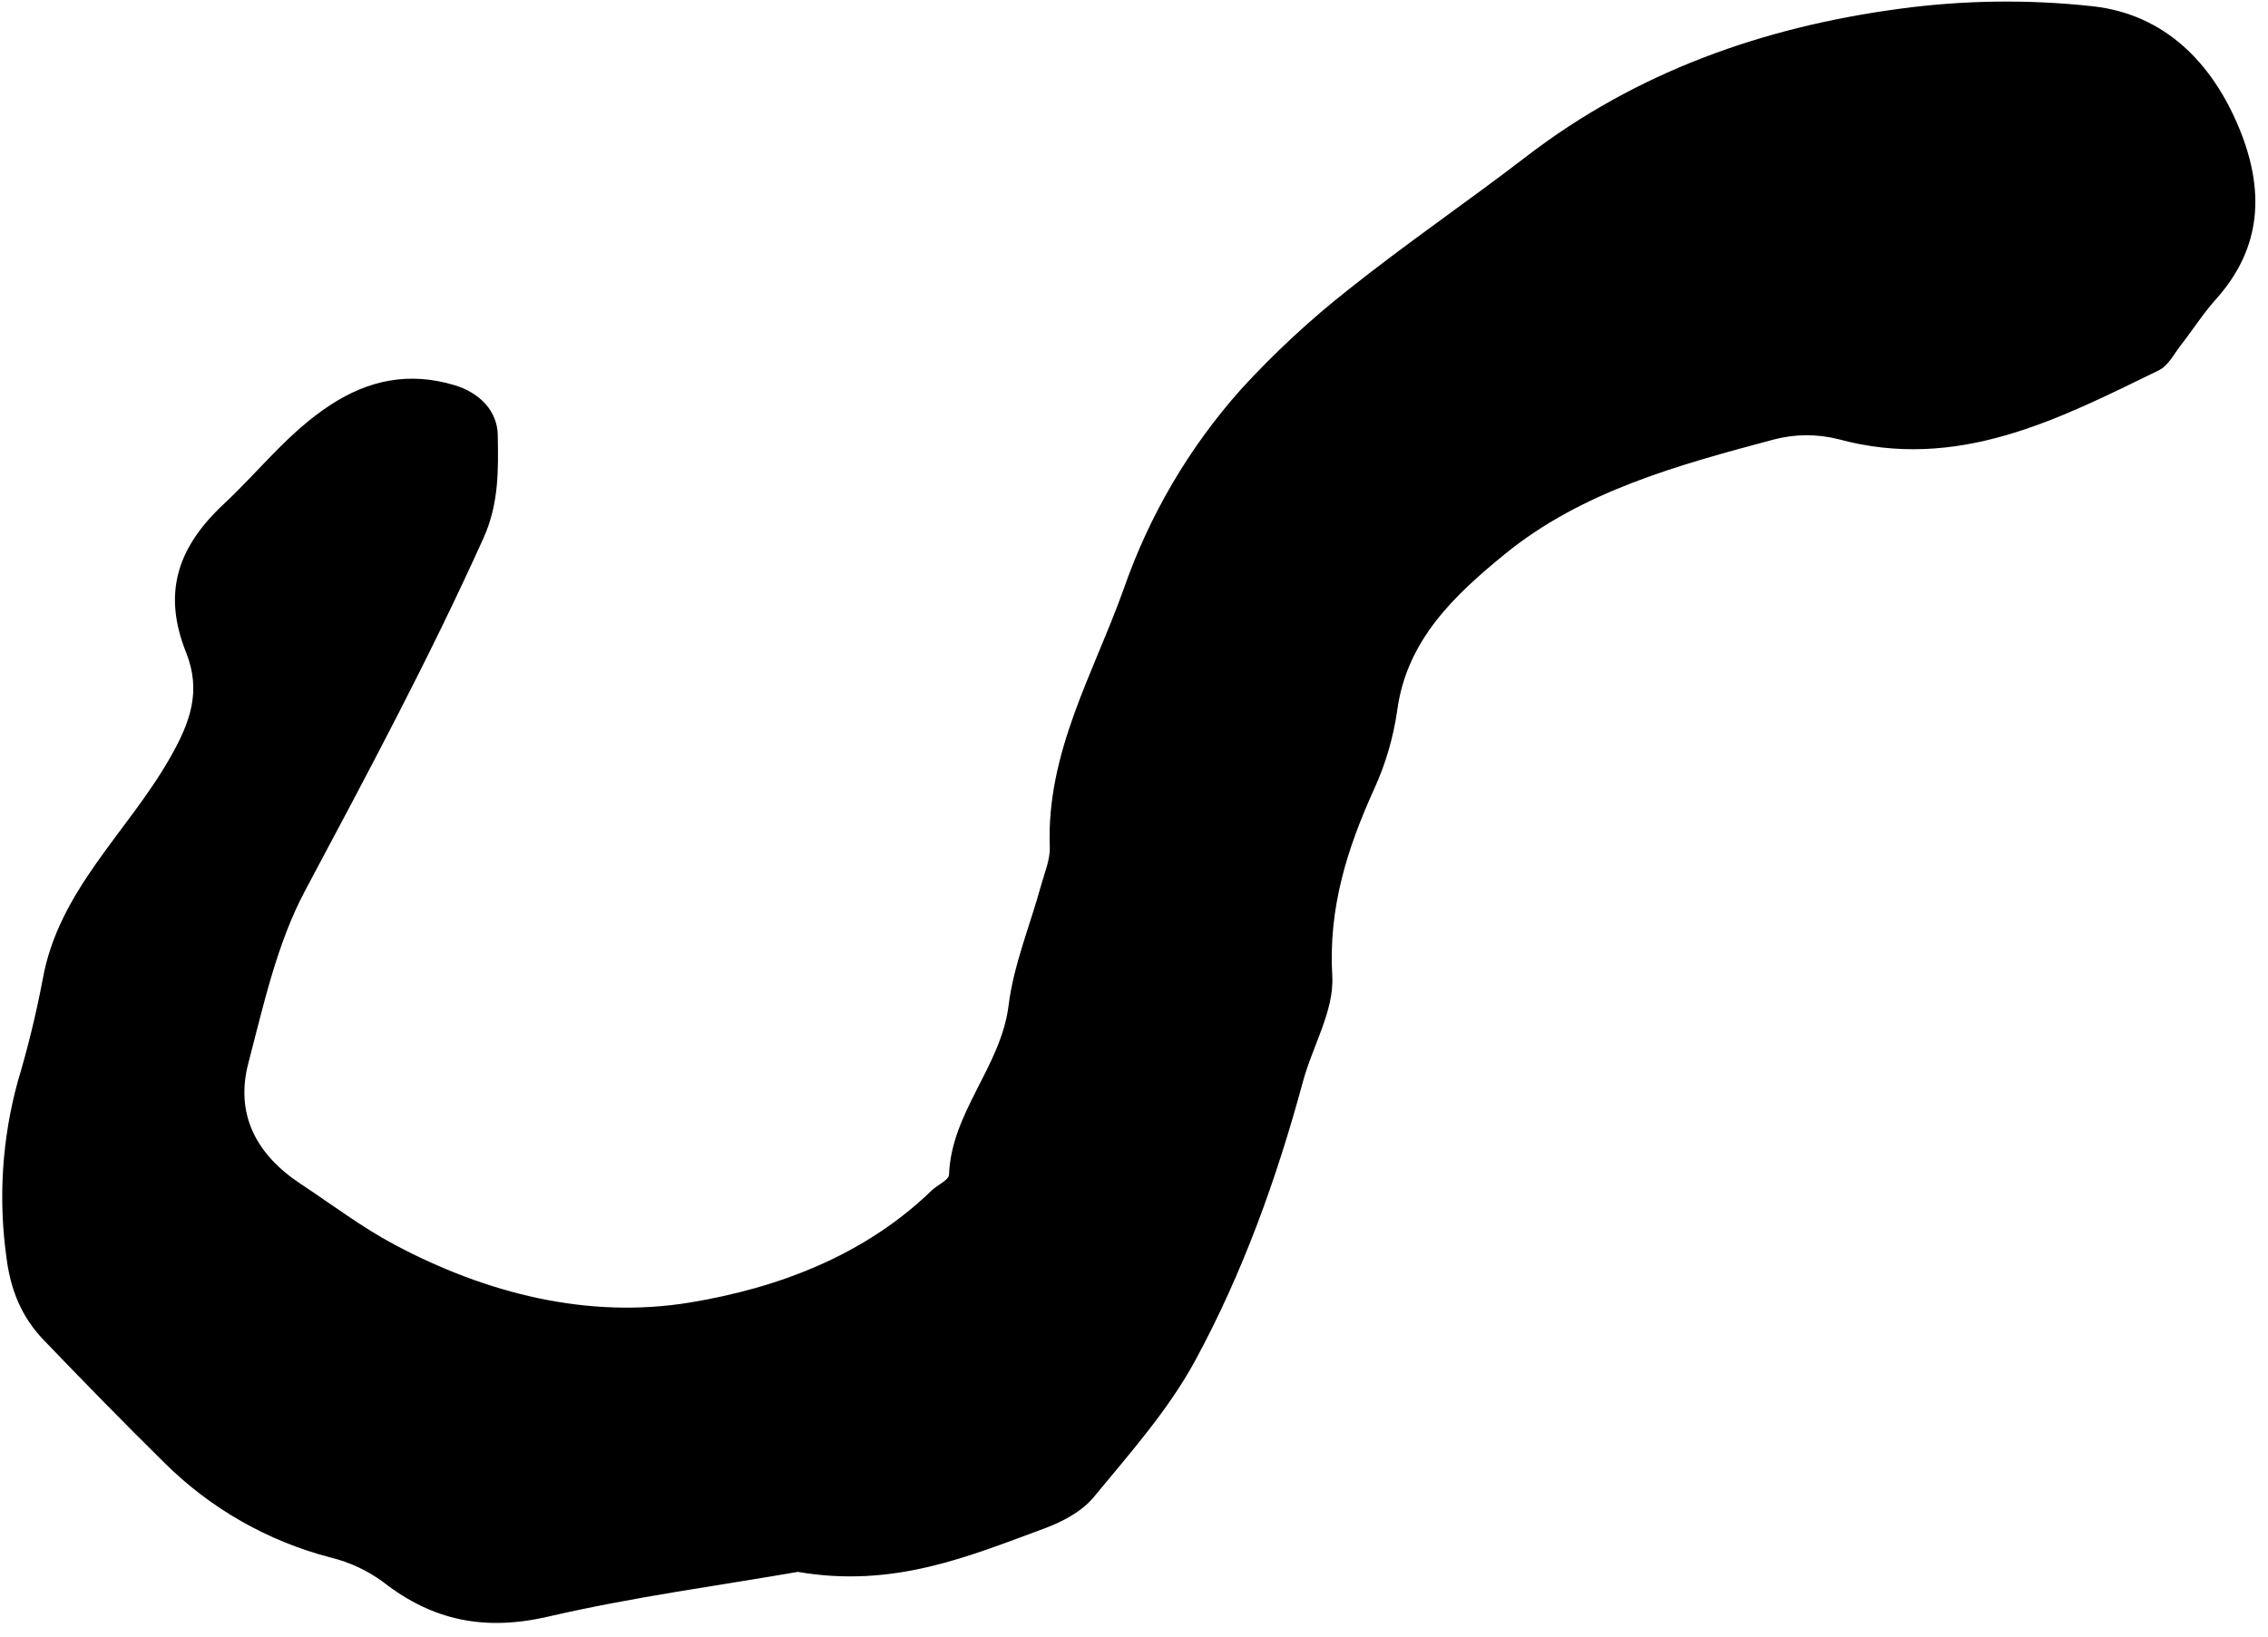 <svg width="151" height="109" viewBox="0 0 151 109" fill="none" xmlns="http://www.w3.org/2000/svg">
<g clip-path="url(#clip0_729_431)">
<path d="M53.119 104.685C48.058 105.568 42.213 106.341 36.495 107.665C32.317 108.634 28.833 107.957 25.514 105.363C24.469 104.594 23.283 104.039 22.022 103.731C17.82 102.643 13.985 100.452 10.912 97.386C8.208 94.718 5.552 91.998 2.923 89.259C1.437 87.714 0.692 85.909 0.42 83.678C-0.116 79.786 0.143 75.825 1.181 72.036C1.848 69.807 2.401 67.546 2.836 65.261C3.885 59.282 8.524 55.408 11.338 50.438C12.646 48.136 13.43 46.051 12.386 43.442C10.861 39.619 11.704 36.561 14.877 33.589C17.242 31.386 19.212 28.781 21.995 26.972C24.564 25.293 27.244 24.757 30.232 25.643C31.97 26.156 33.113 27.397 33.141 28.97C33.176 31.252 33.235 33.514 32.187 35.84C28.577 43.852 24.442 51.569 20.316 59.31C18.448 62.813 17.557 66.889 16.54 70.783C15.626 74.231 17.096 76.923 20.024 78.85C22.089 80.214 24.08 81.728 26.255 82.886C32.4 86.161 39.159 87.856 45.914 86.749C51.751 85.791 57.553 83.631 62.054 79.26C62.448 78.898 63.173 78.586 63.185 78.232C63.338 74.066 66.641 71.047 67.15 66.96C67.485 64.264 68.569 61.666 69.298 59.018C69.534 58.151 69.924 57.264 69.893 56.397C69.66 50.127 72.793 44.865 74.808 39.245C76.51 34.33 79.169 29.802 82.631 25.919C84.824 23.523 87.209 21.308 89.761 19.298C93.623 16.216 97.722 13.422 101.643 10.407C108.998 4.755 117.456 1.787 126.497 0.581C130.761 0.005 135.08 -0.049 139.357 0.42C144.122 0.959 147.291 4.176 149.096 8.574C150.751 12.614 150.641 16.456 147.547 19.913C146.696 20.859 146.006 21.951 145.218 22.959C144.753 23.559 144.359 24.355 143.732 24.662C137.004 27.945 130.332 31.413 122.37 29.242C120.967 28.892 119.497 28.902 118.098 29.27C111.761 30.964 105.329 32.702 100.165 36.923C96.898 39.596 93.662 42.591 93.028 47.293C92.769 49.114 92.249 50.889 91.483 52.562C89.682 56.535 88.436 60.48 88.7 65.005C88.834 67.318 87.364 69.707 86.73 72.099C84.988 78.527 82.733 84.79 79.569 90.623C77.783 93.914 75.21 96.803 72.809 99.719C72.021 100.665 70.752 101.339 69.566 101.781C64.525 103.637 59.523 105.789 53.119 104.685Z" fill="black"/>
</g>
<defs>
<clipPath id="clip0_729_431">
<rect width="150" height="107.982" fill="white" transform="translate(0.16 0.104)"/>
</clipPath>
</defs>
</svg>
